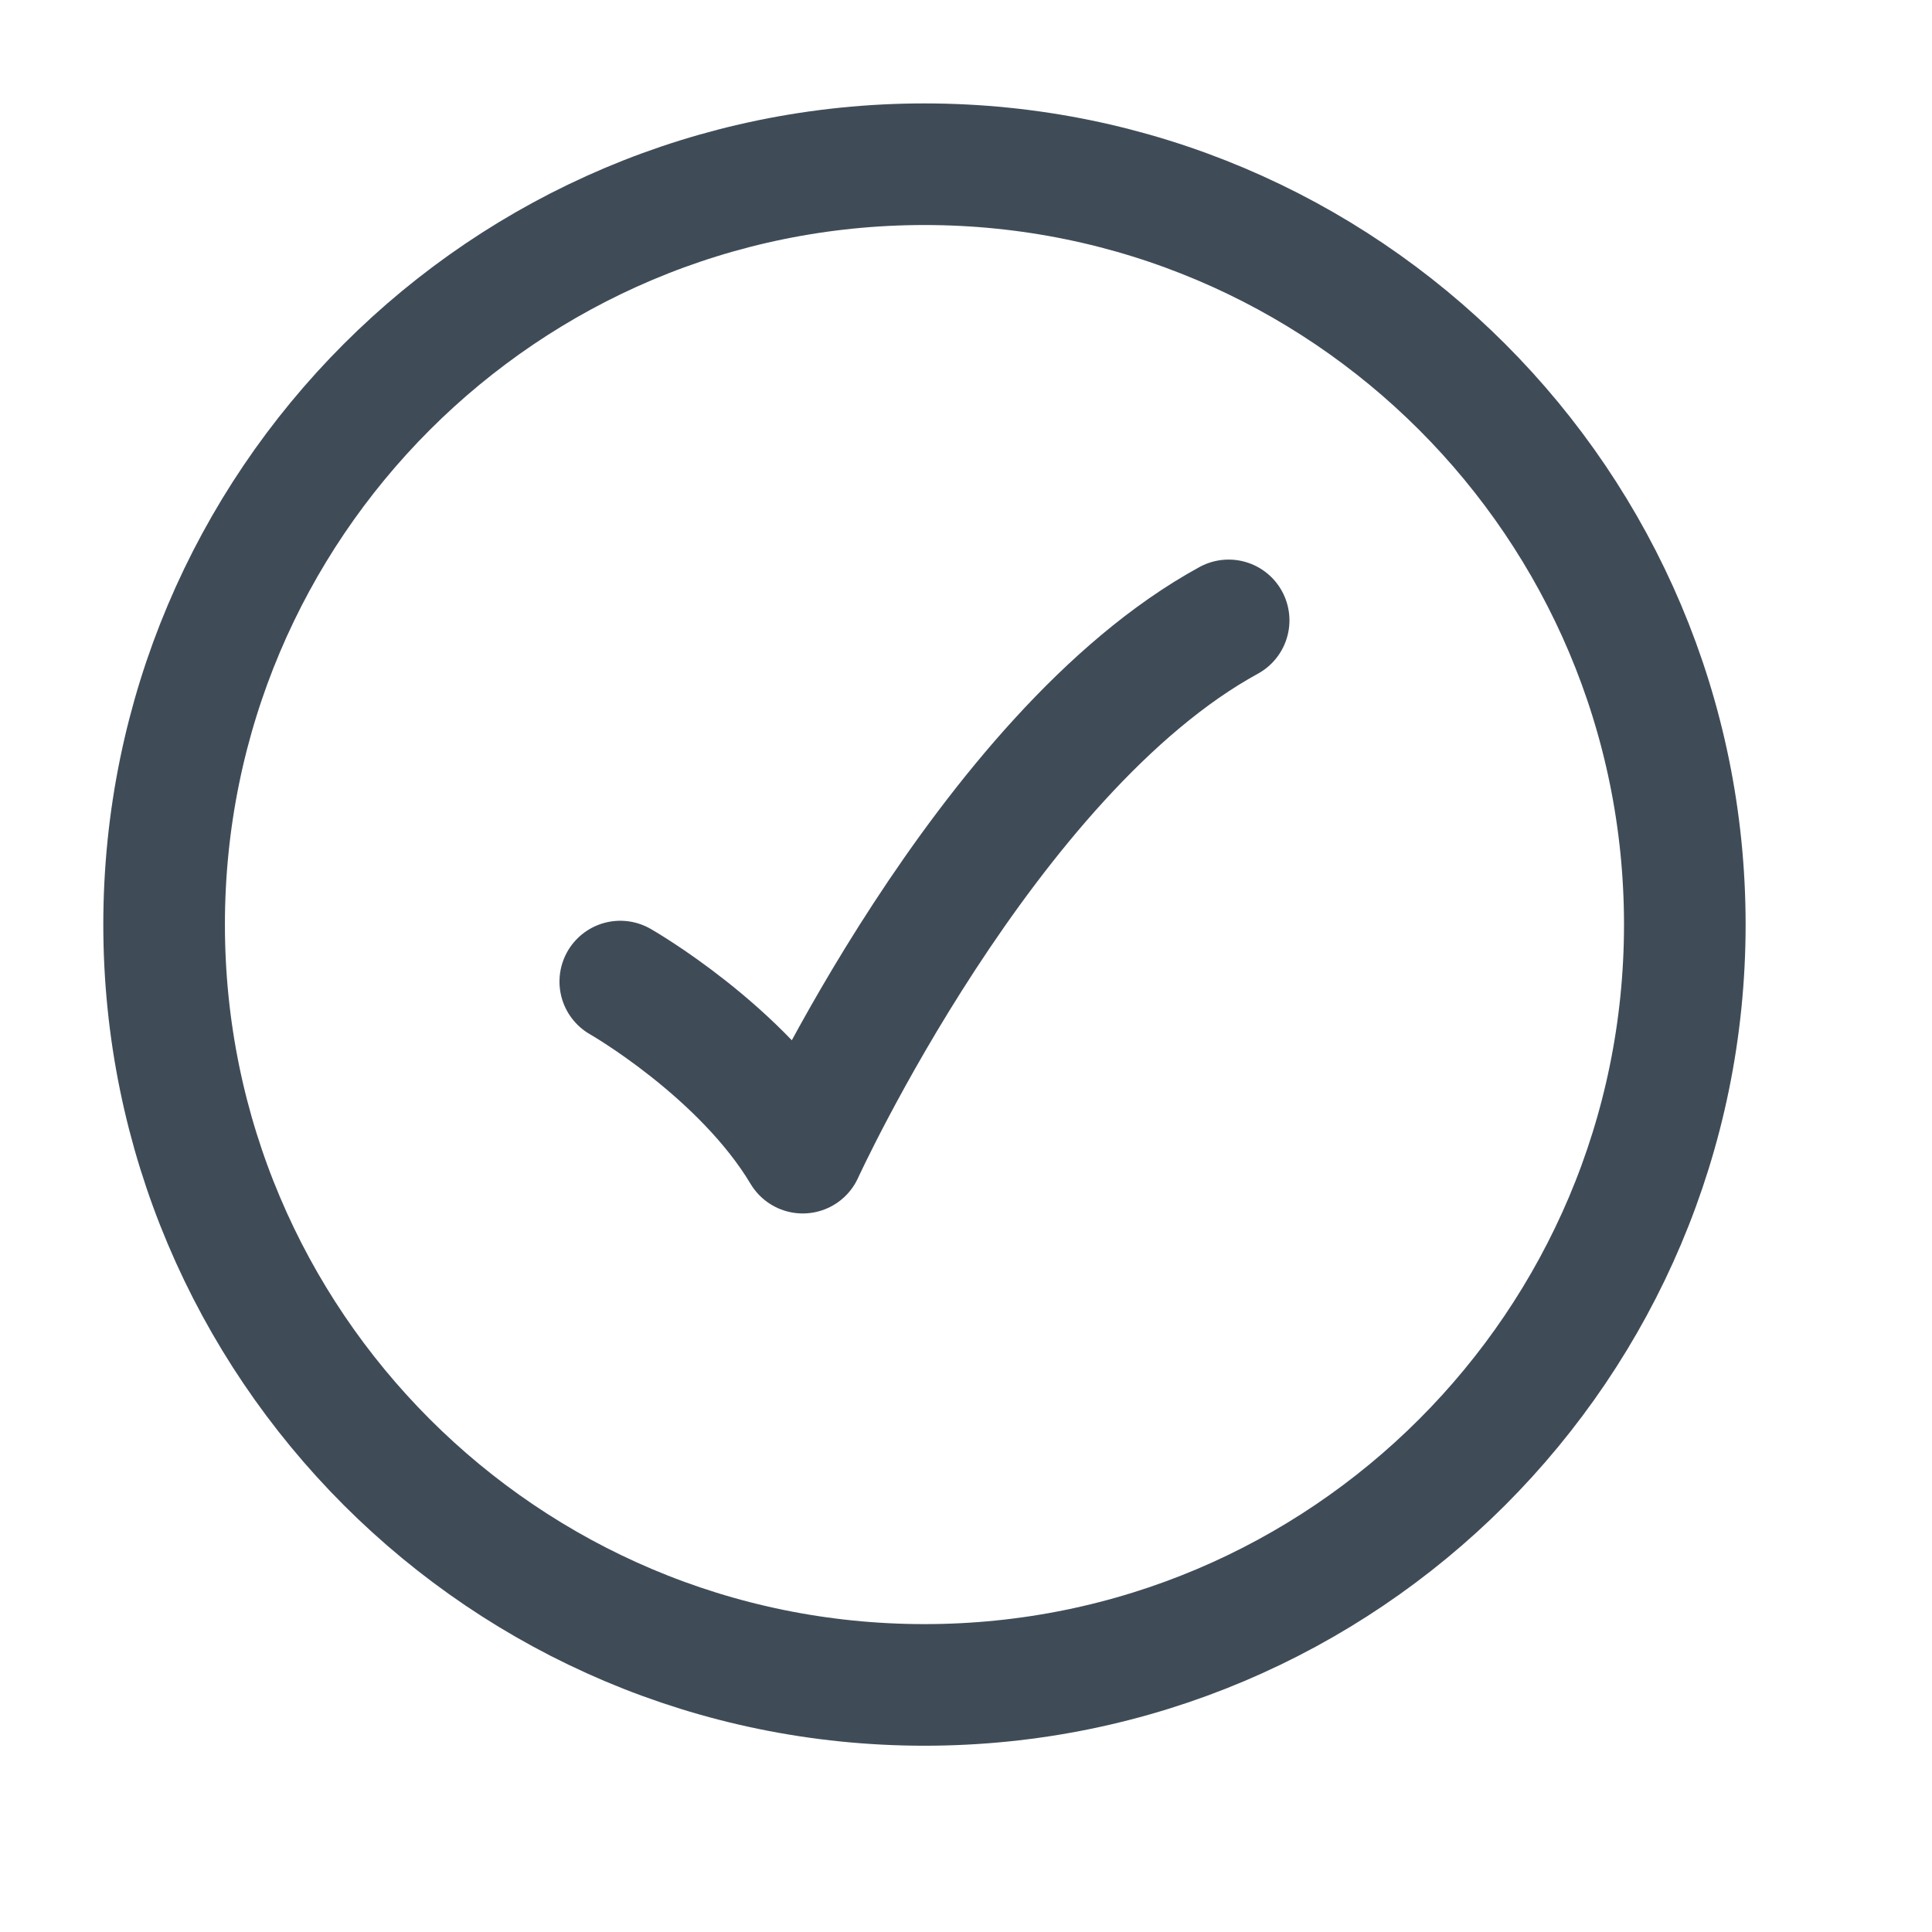 <svg width="18" height="18" viewBox="0 0 18 18" fill="none" xmlns="http://www.w3.org/2000/svg">
<g id="Check" clip-path="url(#clip0_1742_2903)">
<path id="Vector" d="M15.697 8.614C15.697 4.701 12.526 1.53 8.613 1.53C4.701 1.53 1.529 4.701 1.529 8.614C1.529 12.526 4.701 15.698 8.613 15.698C12.526 15.698 15.697 12.526 15.697 8.614Z" stroke="#3F4C58" stroke-width="1.133"/>
<path id="Vector_2" d="M5.779 9.145C5.779 9.145 6.913 9.792 7.479 10.739C7.479 10.739 9.18 7.02 11.447 5.78" stroke="#3F4C58" stroke-width="1.133" stroke-linecap="round" stroke-linejoin="round"/>
</g>
<defs>
<clipPath id="clip0_1742_2903">
<rect width="17.002" height="17.002" fill="white" transform="translate(0.112 0.113)"/>
</clipPath>
</defs>
</svg>
